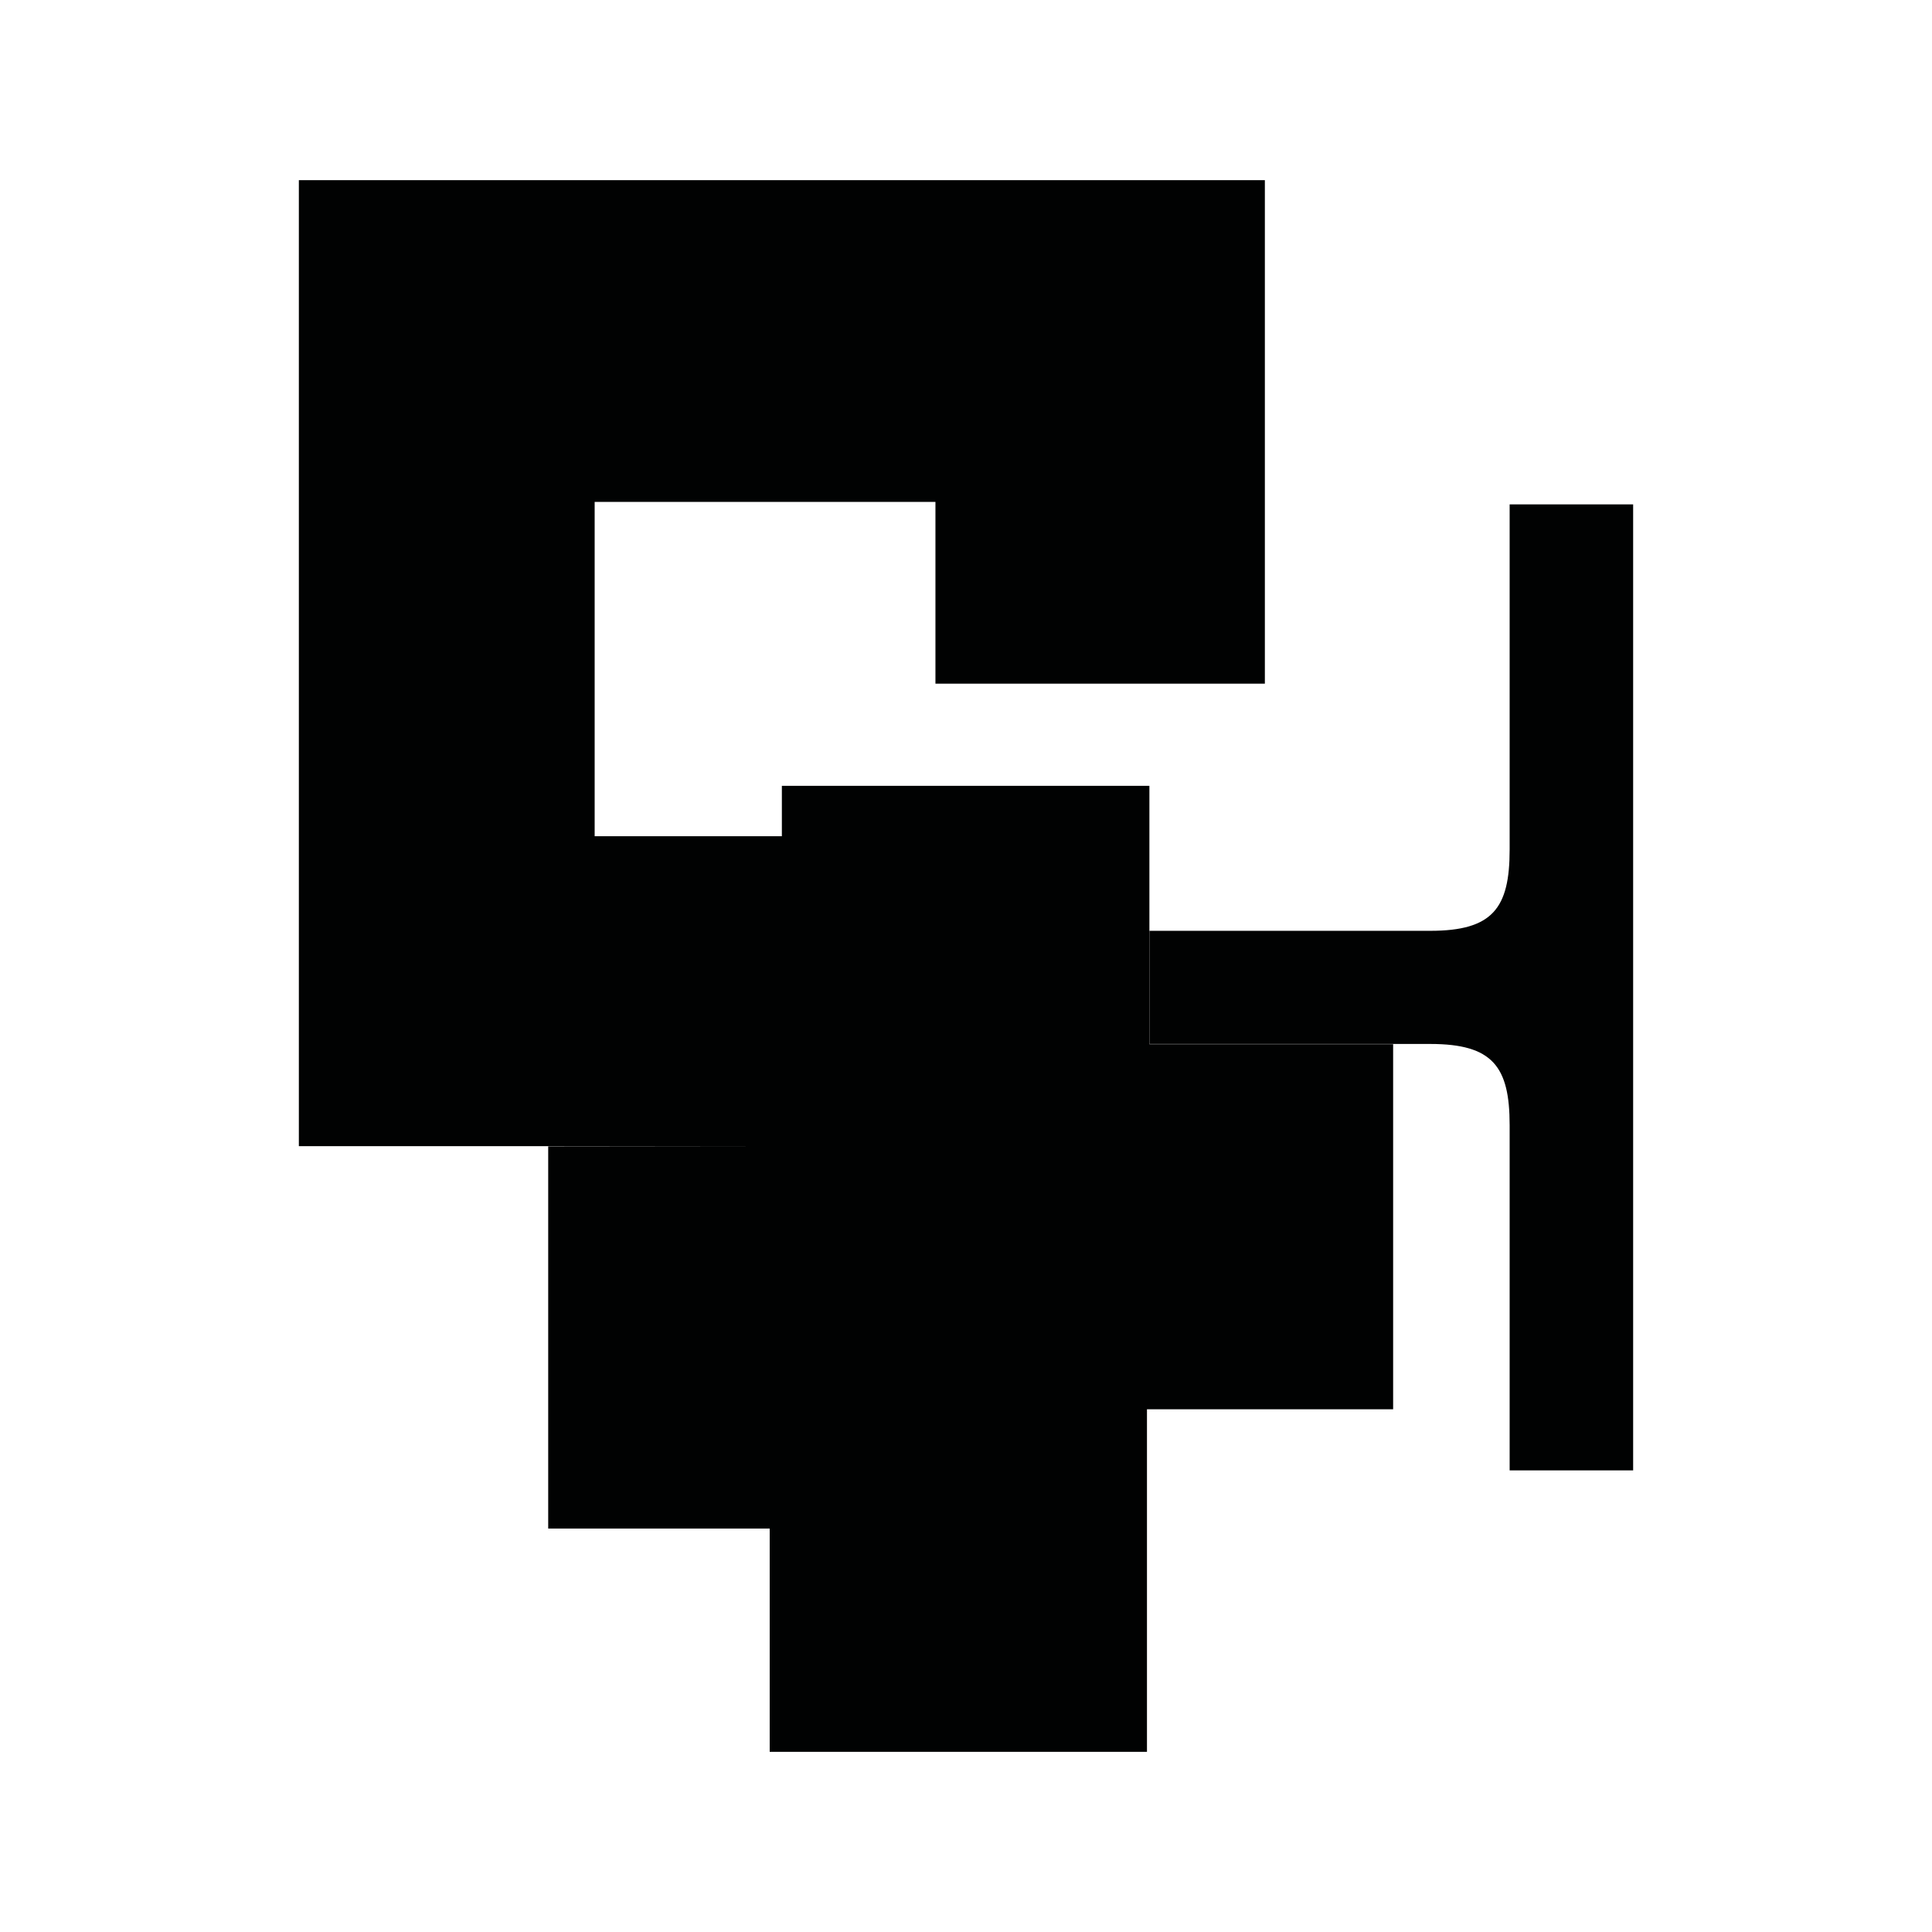 <?xml version="1.0" encoding="utf-8"?>
<!-- Generator: Adobe Illustrator 16.0.0, SVG Export Plug-In . SVG Version: 6.00 Build 0)  -->
<!DOCTYPE svg PUBLIC "-//W3C//DTD SVG 1.1//EN" "http://www.w3.org/Graphics/SVG/1.1/DTD/svg11.dtd">
<svg version="1.1" id="Calque_1" xmlns="http://www.w3.org/2000/svg" xmlns:xlink="http://www.w3.org/1999/xlink" x="0px" y="0px"
	 width="1190.551px" height="1190.551px" viewBox="0 0 1190.551 1190.551" enable-background="new 0 0 1190.551 1190.551"
	 xml:space="preserve">
<g>
	<polygon fill="#010202" points="708.293,484.261 481.805,484.261 481.805,515.29 366.445,515.29 366.445,309.29 576.445,309.29 
		576.445,421.29 779.445,421.29 779.445,111.011 184.166,111.011 184.166,706.289 481.805,706.289 337.813,706.453 337.813,941.94 
		474.306,941.94 474.306,1079.54 706.793,1079.54 706.793,868.444 858.489,868.444 858.489,643.455 708.293,643.455 	"/>
	<path fill="#010202" d="M930.281,310.813c0,0,0,159.585,0,212.779c0,36-10.396,50-48.896,50h-173.09v32.312v5.101v32.312h173.09
		c38.5,0,48.896,14,48.896,50c0,53.194,0,212.778,0,212.778h76.104V611.004v-5.1V310.813H930.281z"/>
</g>
</svg>

